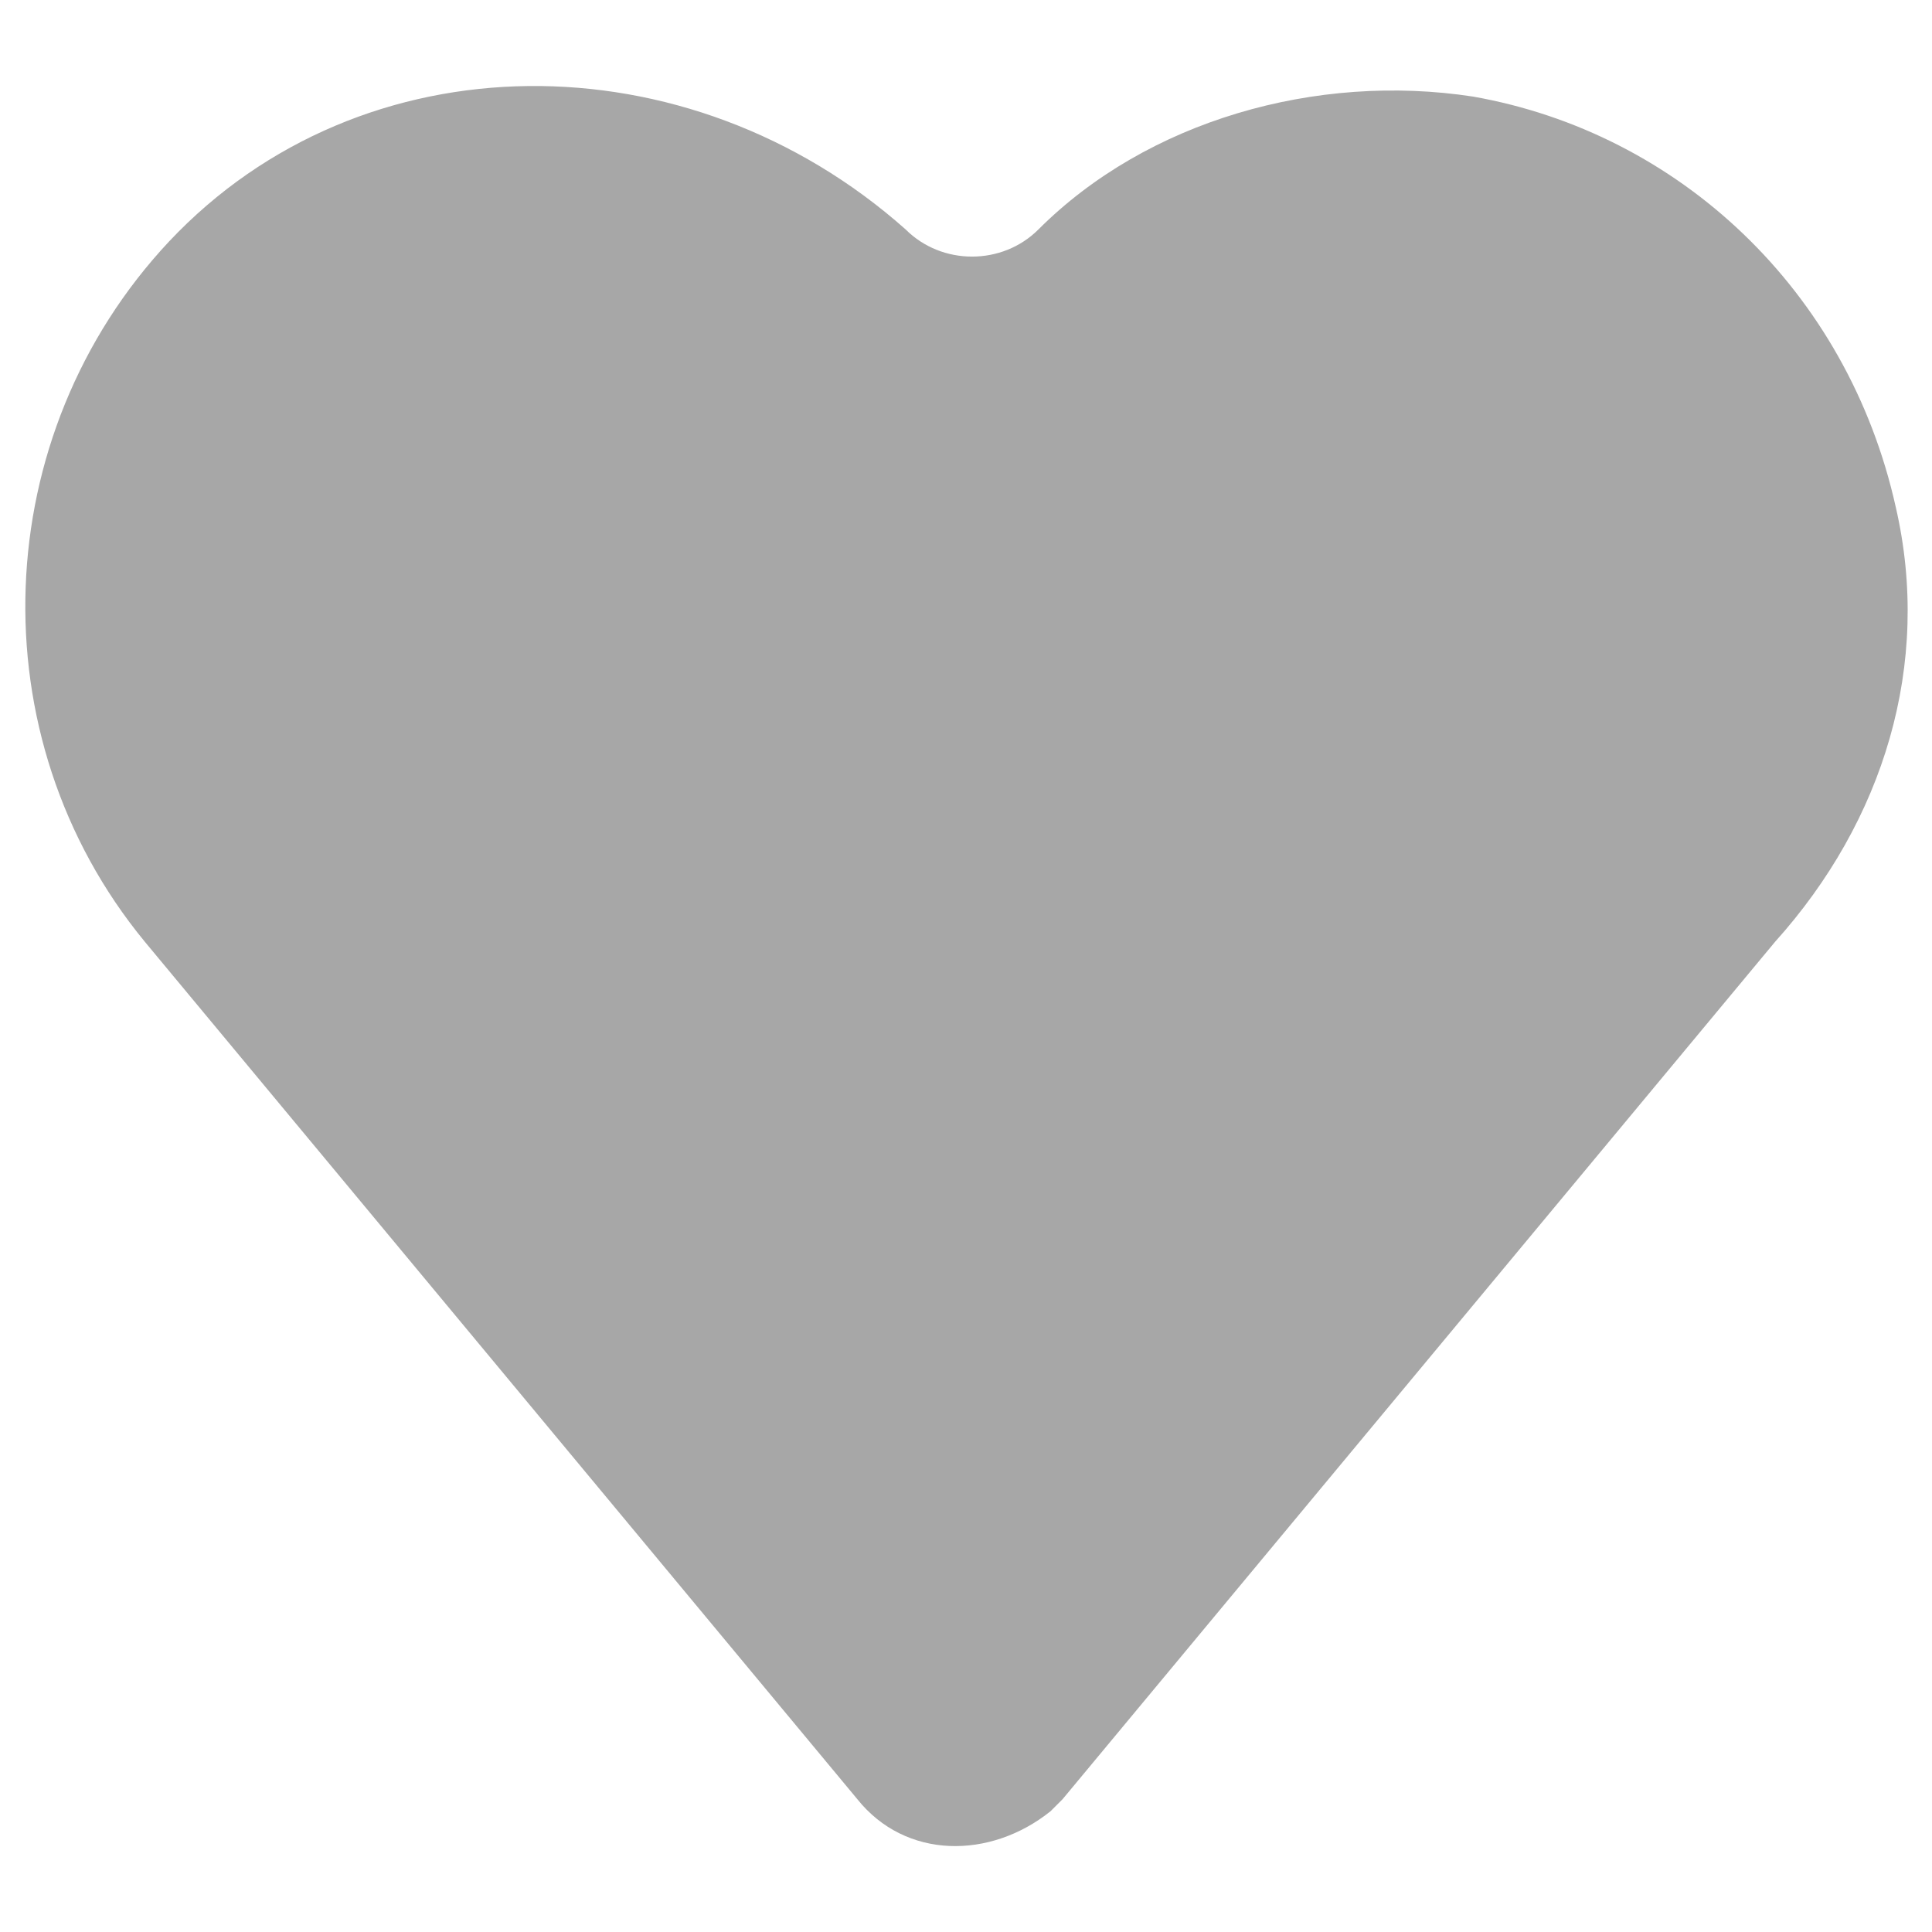 <?xml version="1.0" encoding="utf-8"?>
<!-- Generator: Adobe Illustrator 27.2.0, SVG Export Plug-In . SVG Version: 6.00 Build 0)  -->
<svg version="1.1" id="Layer_1" xmlns="http://www.w3.org/2000/svg" xmlns:xlink="http://www.w3.org/1999/xlink" x="0px" y="0px"
	 viewBox="0 0 16 16" style="enable-background:new 0 0 16 16;" xml:space="preserve">
<style type="text/css">
	.st0{fill:#A7A7A7;}
</style>
<path class="st0" d="M15.7,4.2c-0.4-1.8-1.8-3.1-3.5-3.4C10.9,0.6,9.5,1,8.6,1.9c-0.3,0.3-0.8,0.3-1.1,0C5.7,0.3,3,0.3,1.4,2
	c-1.5,1.6-1.6,4.1-0.2,5.8l5.9,7.1c0.4,0.5,1.1,0.5,1.6,0.1c0,0,0.1-0.1,0.1-0.1l5.9-7.1C15.6,6.8,16,5.5,15.7,4.2L15.7,4.2z"/>
</svg>
